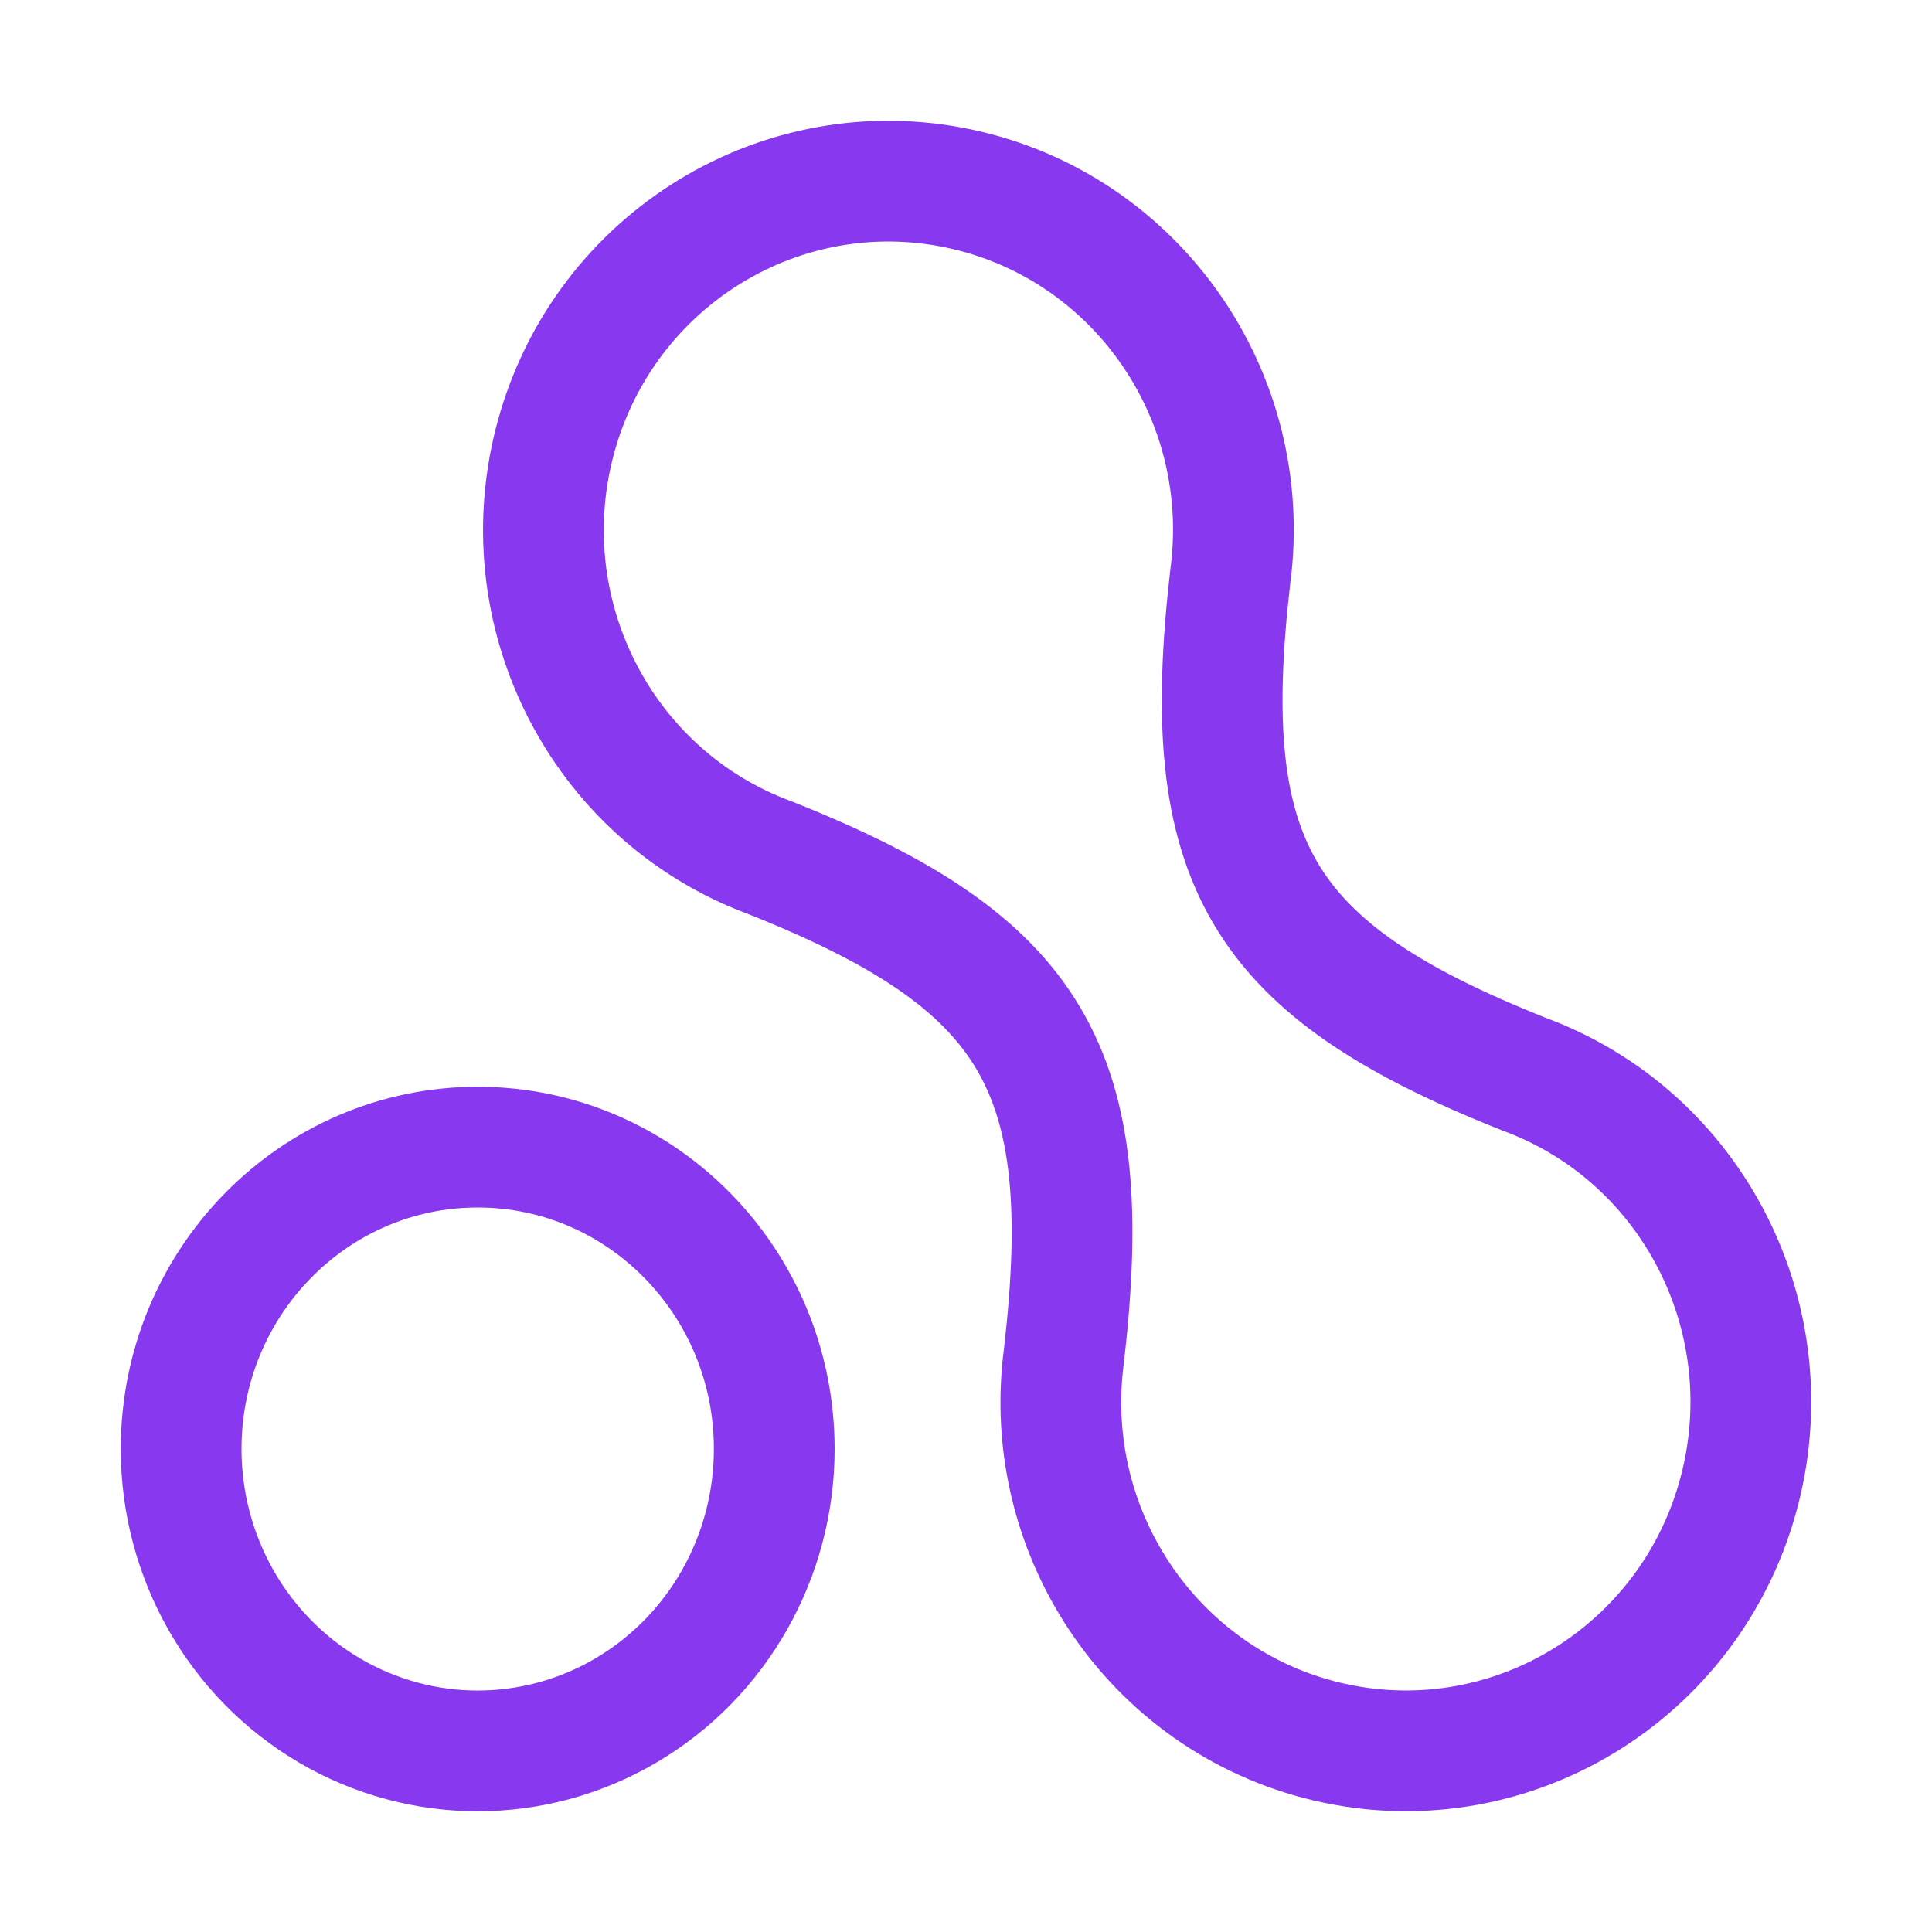 <?xml version="1.0" encoding="UTF-8"?>
<svg width="16px" height="16px" viewBox="0 0 16 16" version="1.1" xmlns="http://www.w3.org/2000/svg" xmlns:xlink="http://www.w3.org/1999/xlink">
    <title>shader</title>
    <g id="shader" stroke="none" stroke-width="1" fill="none" fill-rule="evenodd" stroke-linecap="round" stroke-linejoin="round">
        <path d="M6.412,12 C6.412,12.893 5.944,13.718 5.184,14.165 C4.424,14.612 3.488,14.612 2.728,14.165 C1.968,13.718 1.5,12.893 1.5,12 C1.5,10.619 2.6,9.5 3.956,9.5 C5.312,9.5 6.412,10.619 6.412,12 L6.412,12 Z" id="Path" stroke="#8839EF"></path>
        <path d="M10.189,4.772 C10.388,3.271 9.406,1.869 7.939,1.561 C6.473,1.253 5.02,2.142 4.61,3.598 C4.2,5.055 4.971,6.585 6.378,7.104 C8.568,7.975 9.085,8.854 8.811,11.228 C8.612,12.729 9.594,14.131 11.061,14.439 C12.527,14.747 13.98,13.858 14.39,12.402 C14.8,10.945 14.029,9.415 12.622,8.896 C10.431,8.025 9.914,7.145 10.189,4.772 L10.189,4.772 Z" id="Path" stroke="#8839EF"></path>
    </g>
</svg>